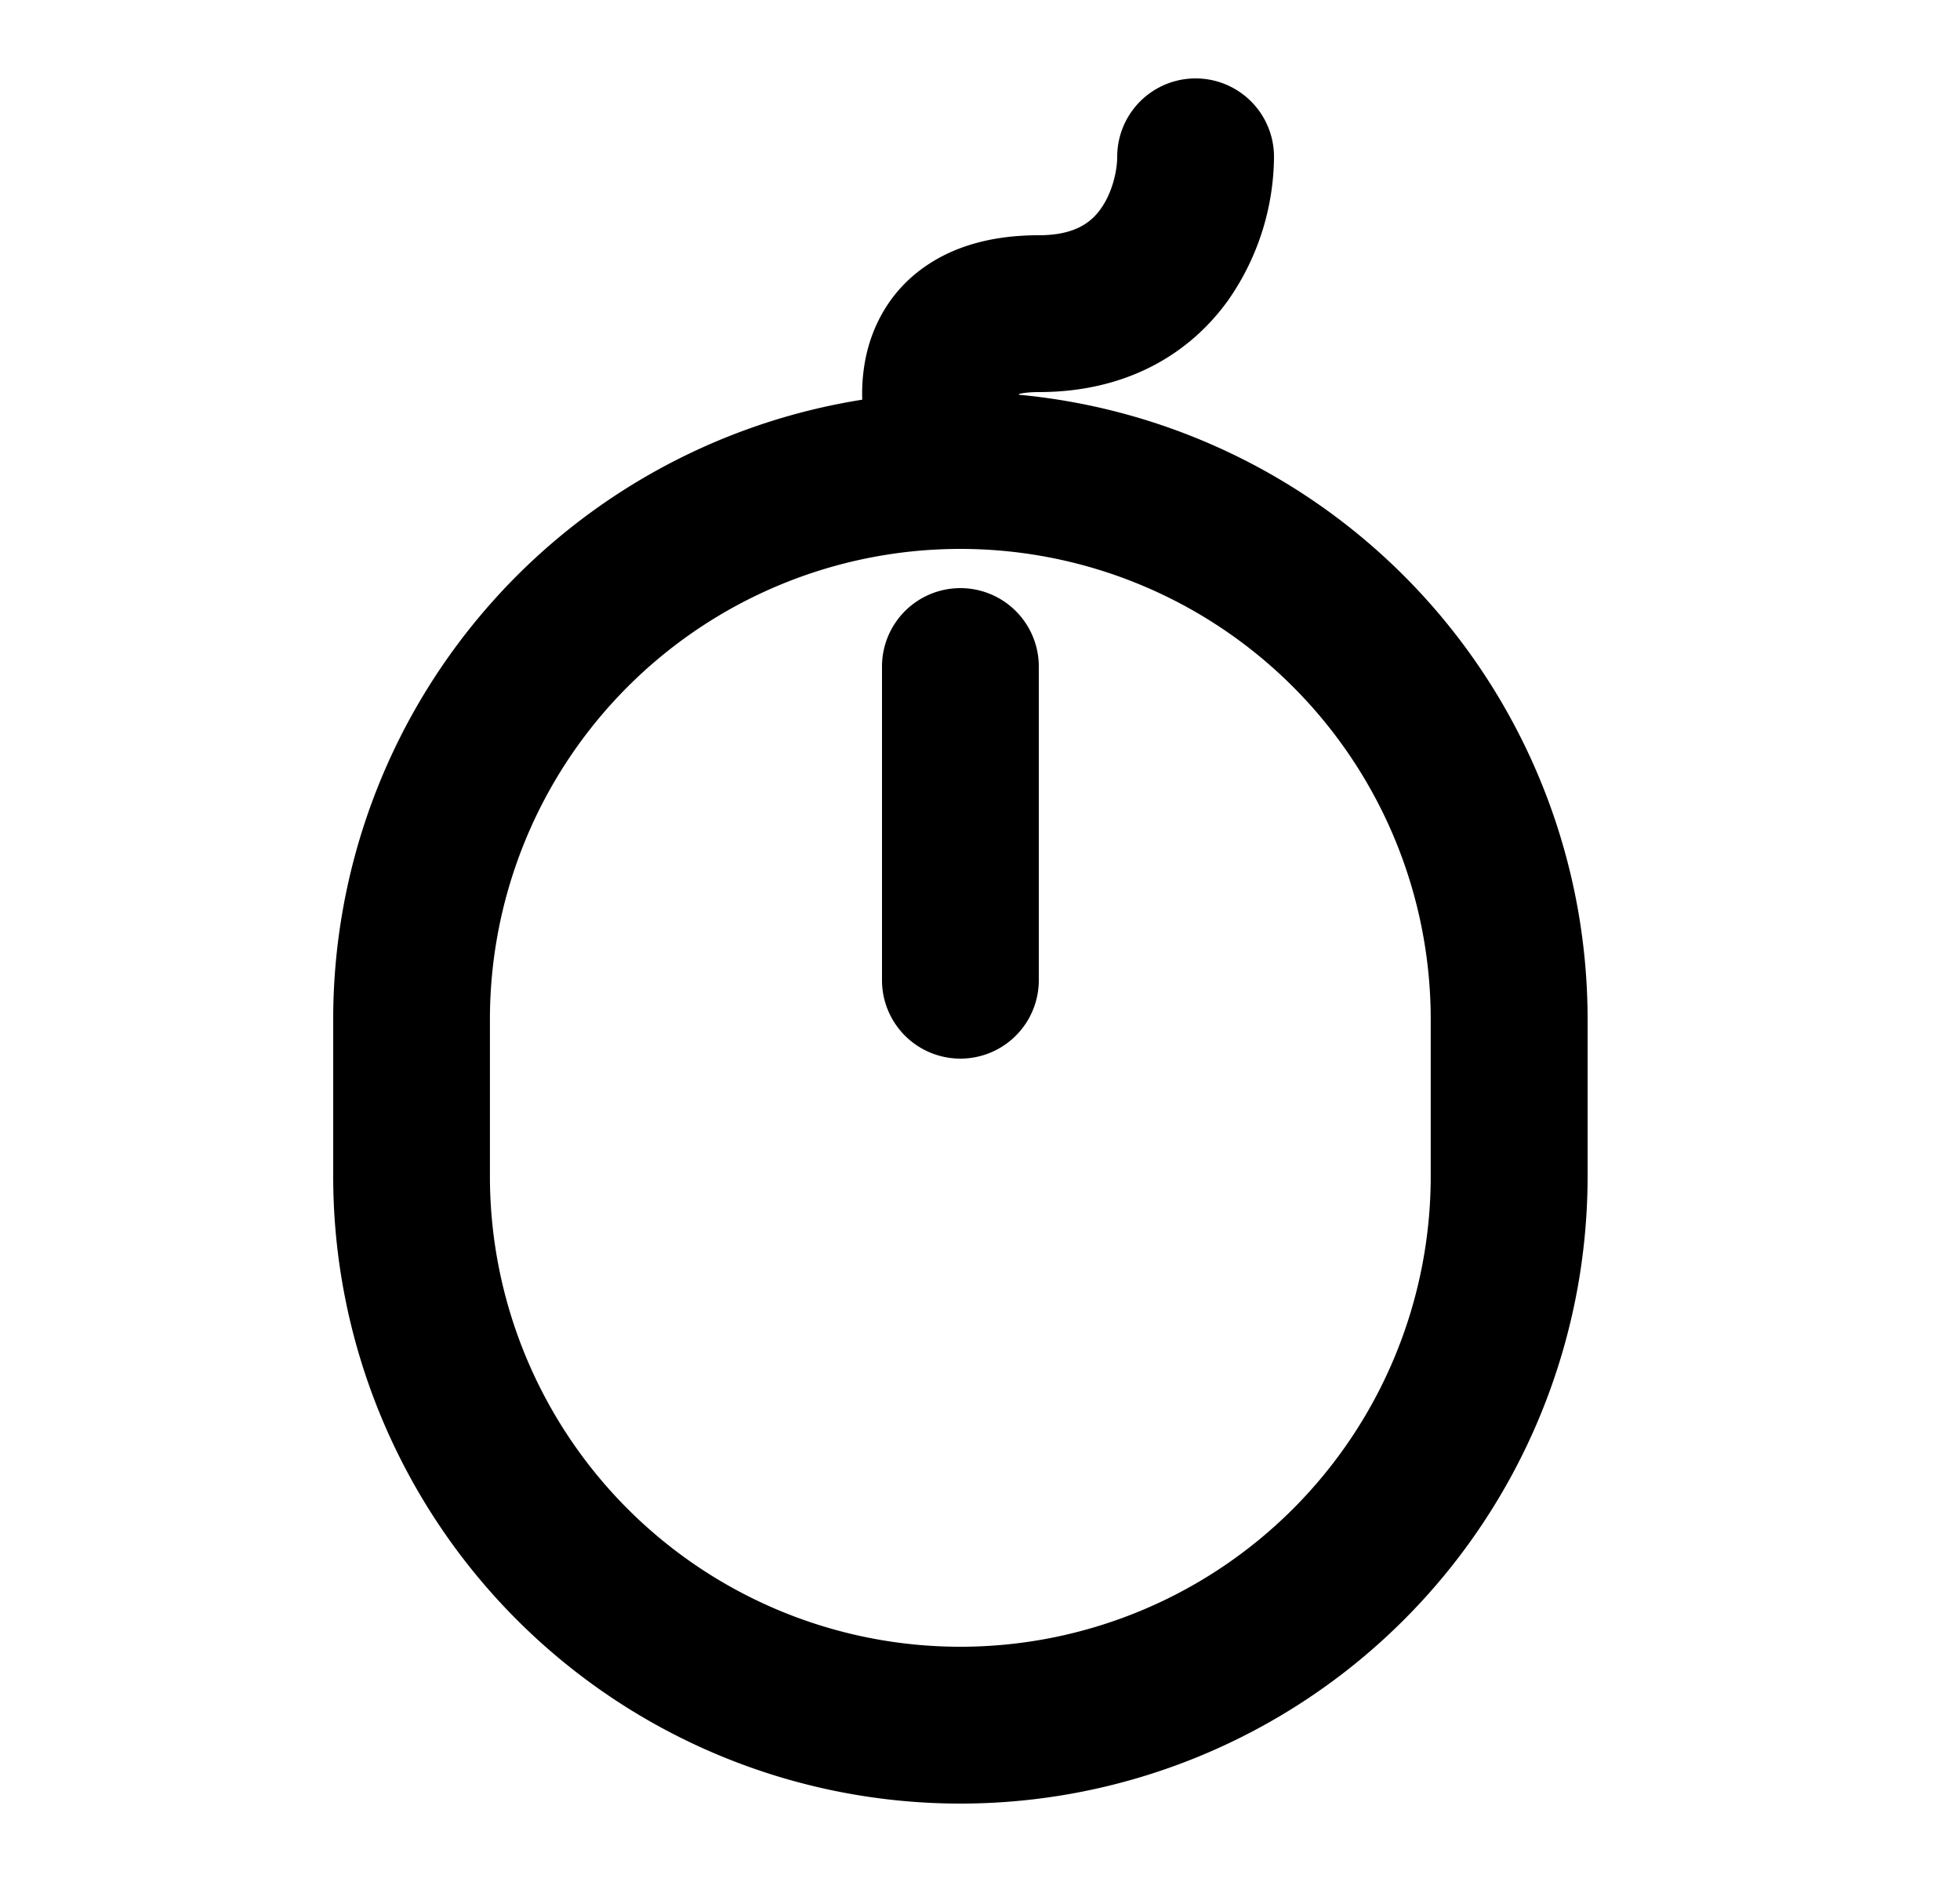 <svg xmlns="http://www.w3.org/2000/svg" viewBox="0 0 25 24" fill="currentColor" aria-hidden="true" data-slot="icon">
    <path d="M12.25 7.5a1 1 0 0 1 1 1v4a1 1 0 1 1-2 0v-4a1 1 0 0 1 1-1"/>
    <path fill-rule="evenodd" d="M16.25 2a1 1 0 1 0-2 0c0 .173-.06.456-.212.666-.114.159-.314.334-.788.334-.53 0-1.034.11-1.449.398-.433.3-.661.723-.753 1.137a2.3 2.3 0 0 0-.05.562A8 8 0 0 0 4.25 13v2a8 8 0 1 0 16 0v-2a8 8 0 0 0-7.253-7.966v-.01c.048-.012.128-.024.253-.024 1.126 0 1.926-.492 2.412-1.166A3.23 3.23 0 0 0 16.25 2M12.23 7h.039a6 6 0 0 1 5.98 6v2a6 6 0 0 1-12 0v-2a6 6 0 0 1 5.981-6" clip-rule="evenodd"/>
</svg>
